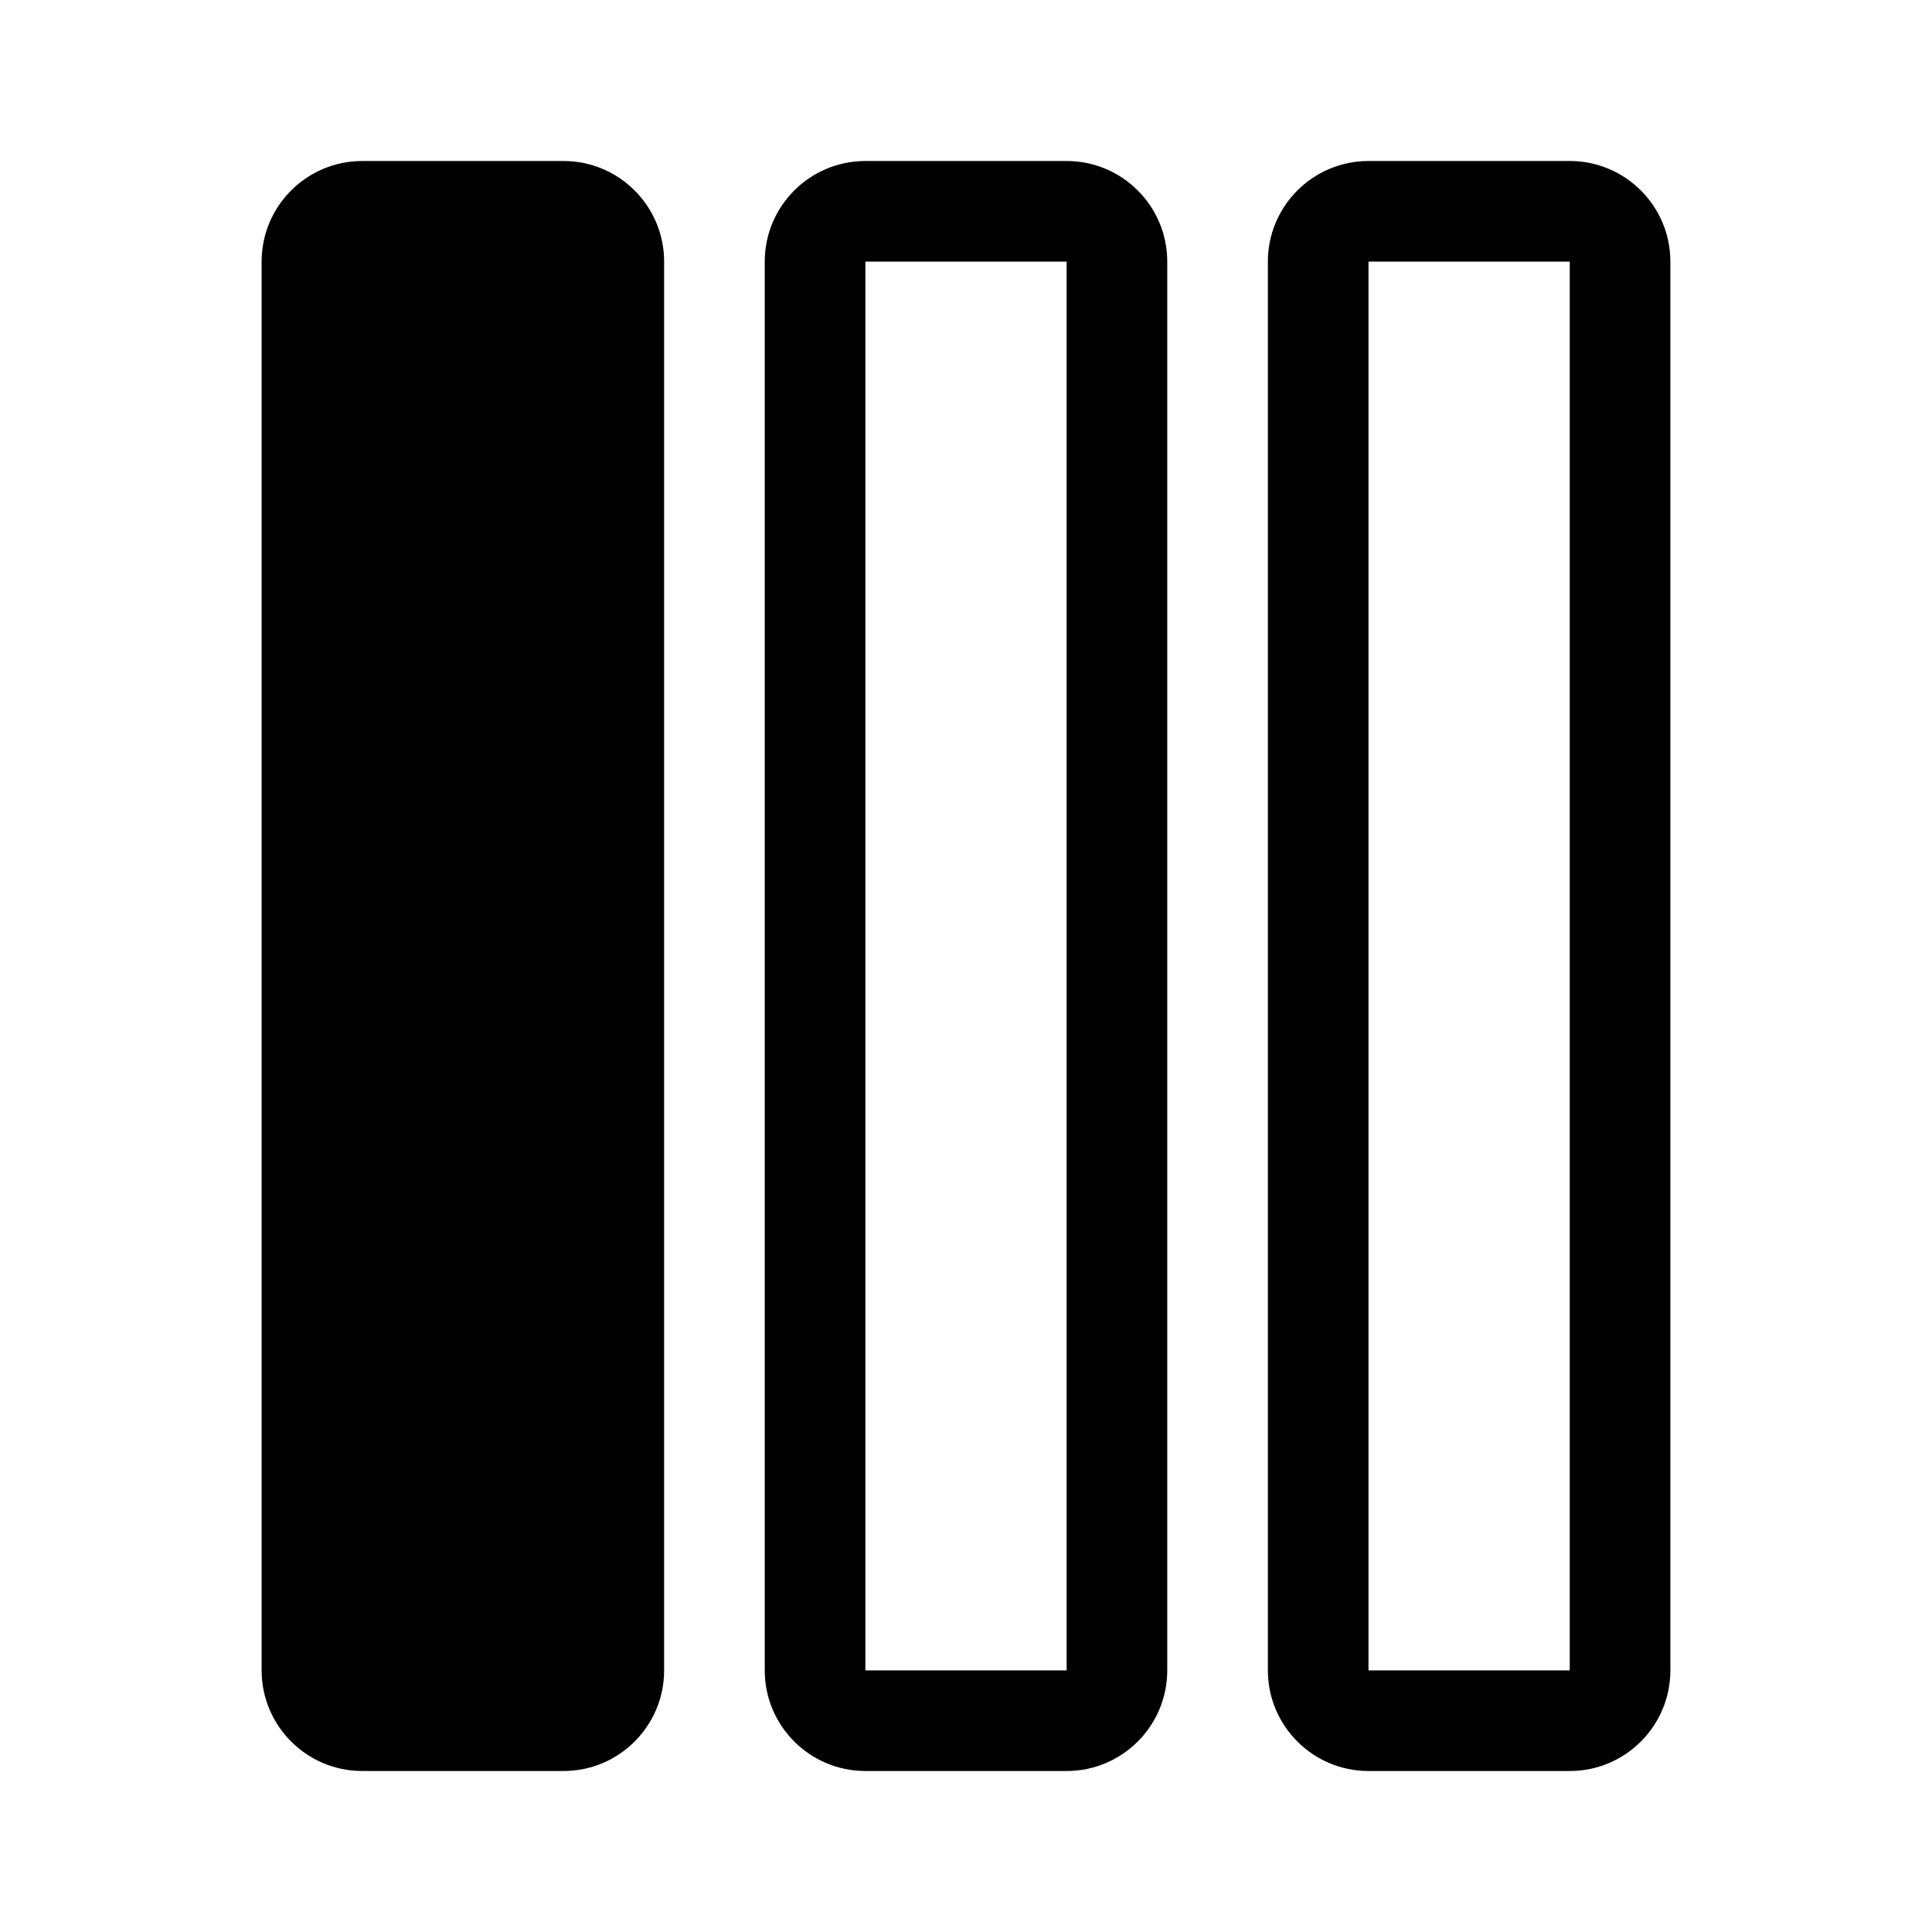 <svg width="24" height="24" viewBox="0 0 24 24" xmlns="http://www.w3.org/2000/svg">
<path d="M3.25 20.75C3.25 21.44 3.81 22 4.5 22L7 22C7.69 22 8.25 21.44 8.25 20.75L8.25 3.25C8.25 2.56 7.69 2 7 2H4.5C3.81 2 3.25 2.56 3.25 3.25L3.25 20.75Z"/>
<path fill-rule="evenodd" clip-rule="evenodd" d="M9.5 20.75C9.5 21.44 10.06 22 10.75 22L13.25 22C13.94 22 14.5 21.44 14.5 20.75L14.5 3.25C14.5 2.56 13.94 2 13.25 2H10.75C10.06 2 9.5 2.56 9.5 3.25L9.5 20.75ZM10.75 3.25L10.75 20.75L13.25 20.75L13.25 3.25H10.75Z"/>
<path fill-rule="evenodd" clip-rule="evenodd" d="M15.75 20.75C15.75 21.44 16.31 22 17 22L19.5 22C20.19 22 20.75 21.44 20.75 20.75L20.75 3.25C20.75 2.56 20.19 2 19.5 2H17C16.31 2 15.75 2.56 15.75 3.25L15.75 20.75ZM17 3.25L17 20.75L19.5 20.75L19.5 3.25H17Z"/>
</svg>
